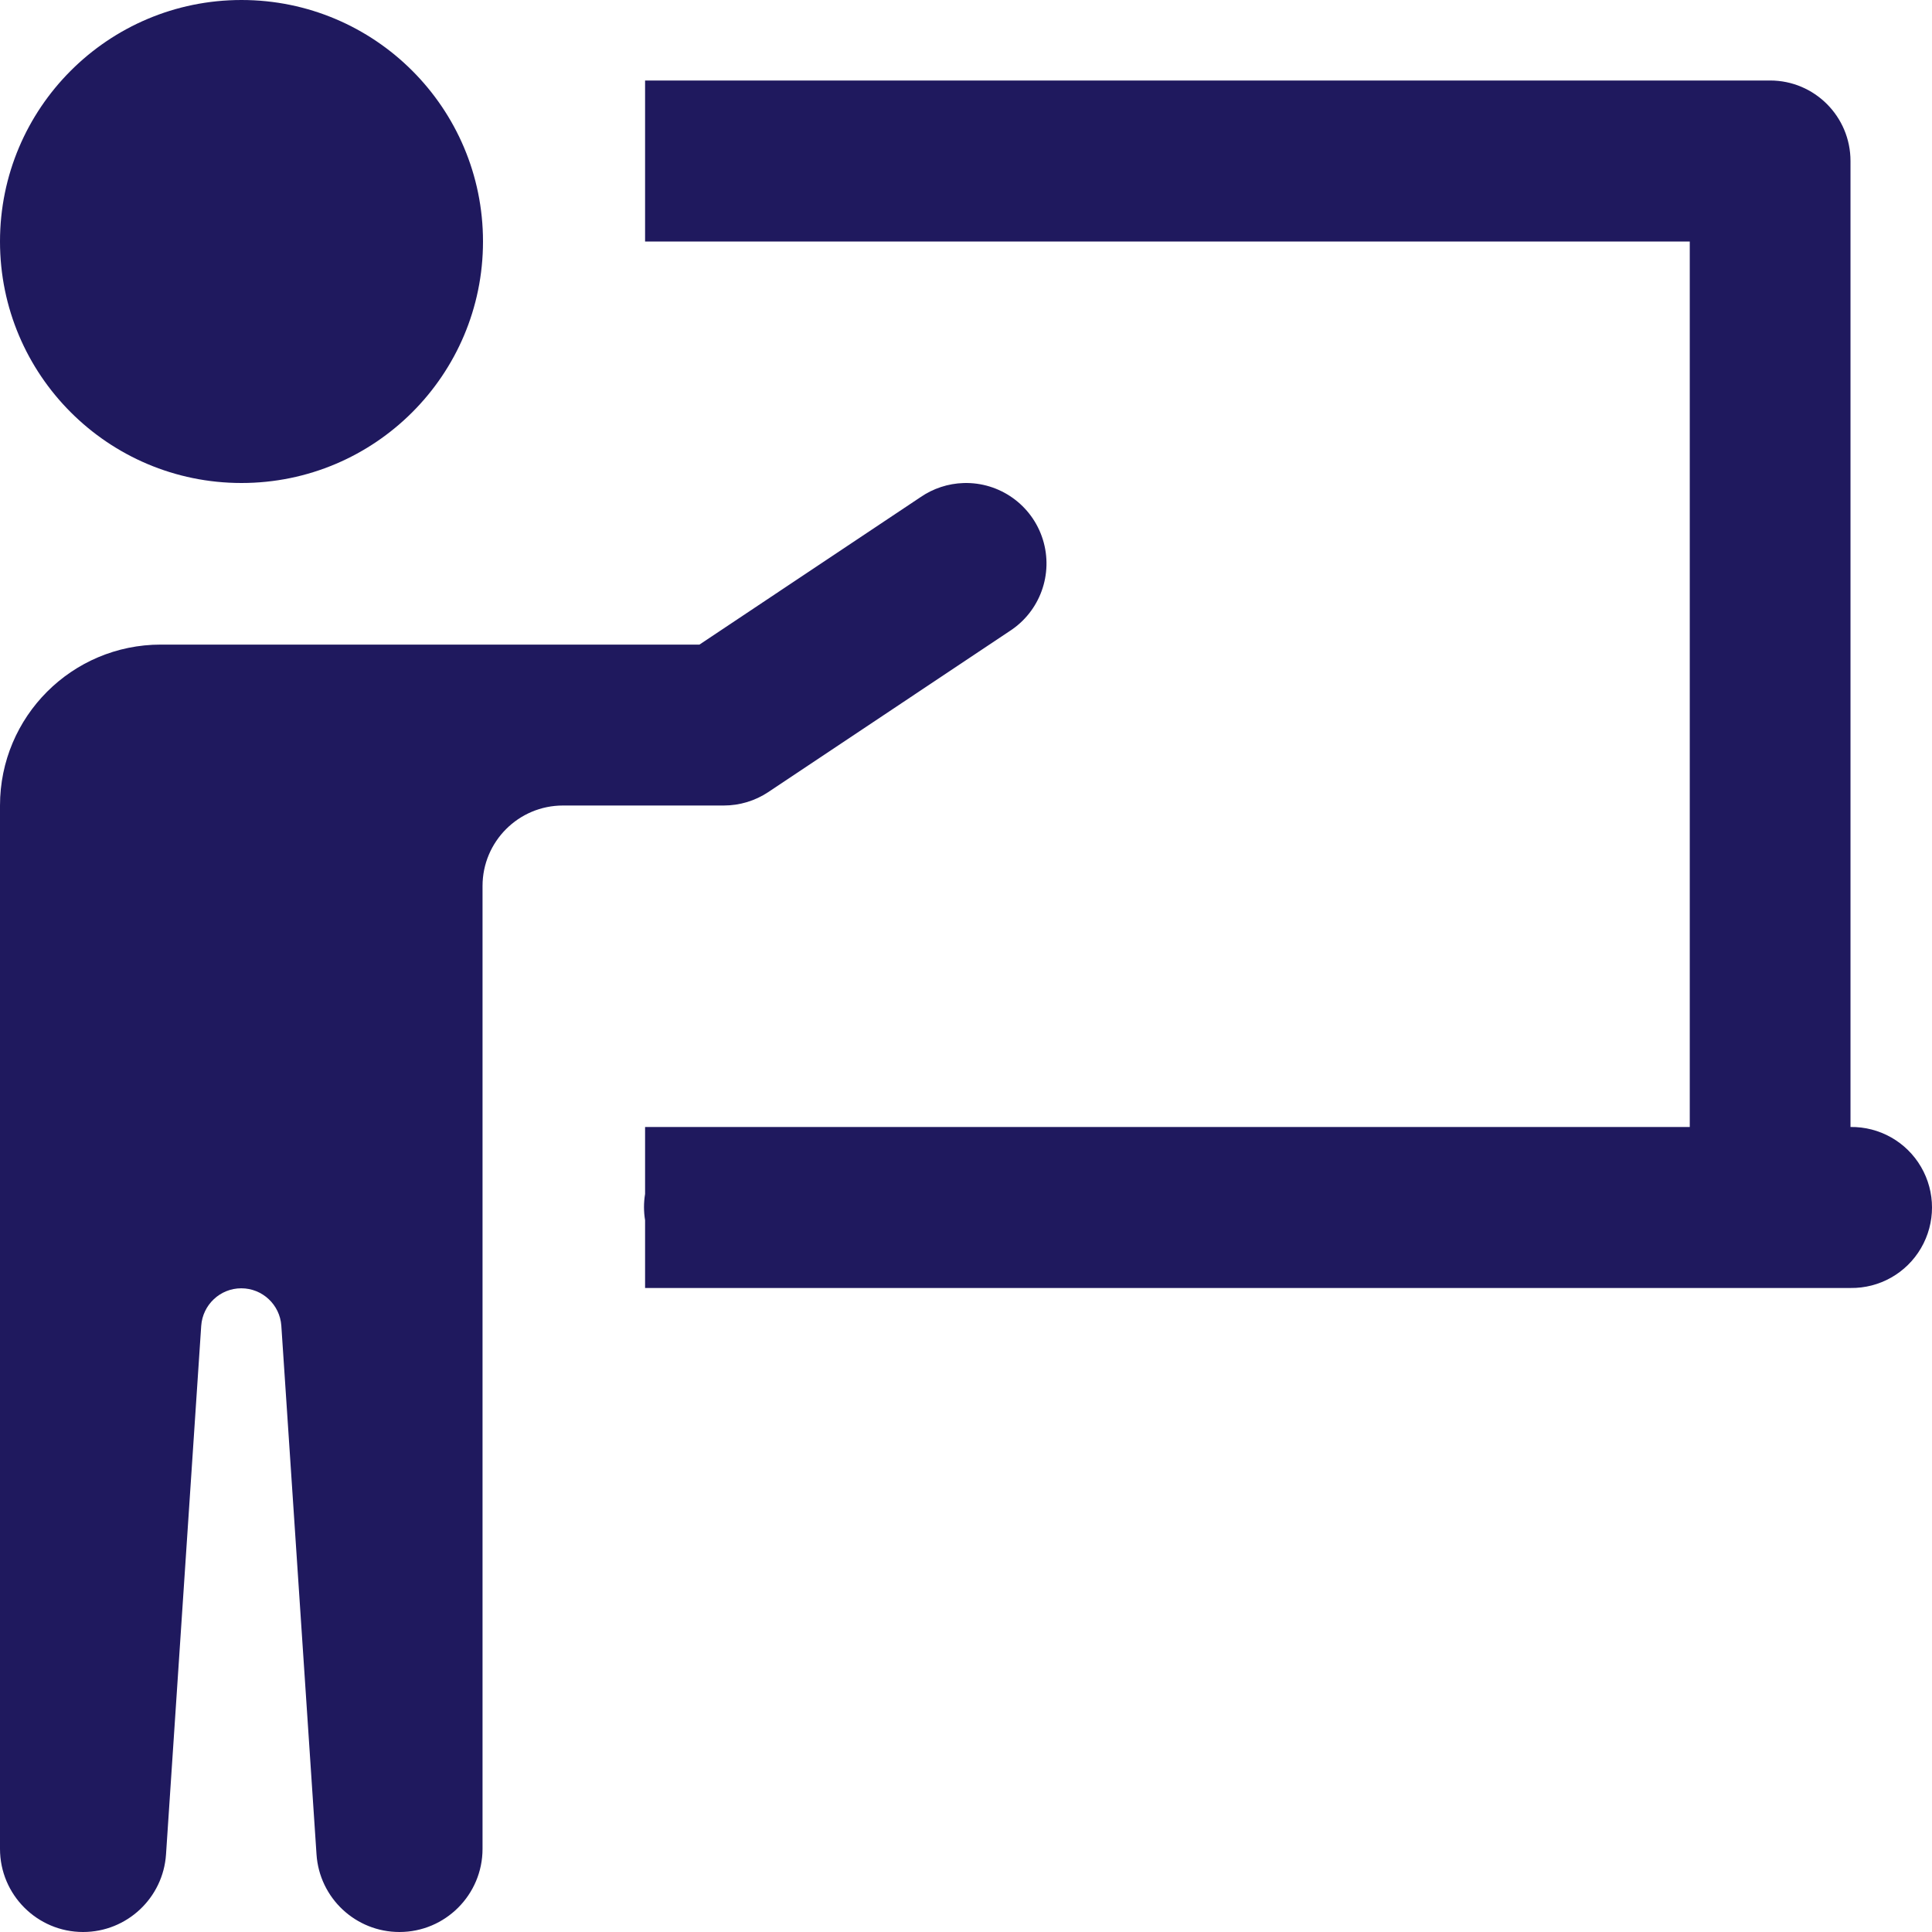 <?xml version="1.0" encoding="UTF-8"?>
<svg width="150px" height="150px" viewBox="0 0 150 150" version="1.1" xmlns="http://www.w3.org/2000/svg" xmlns:xlink="http://www.w3.org/1999/xlink">
    <!-- Generator: Sketch 53.2 (72643) - https://sketchapp.com -->
    <title>Teacher</title>
    <desc>Created with Sketch.</desc>
    <g id="Teacher" stroke="none" stroke-width="1" fill="none" fill-rule="evenodd">
        <g id="icons8-tuition" fill="#1F195E" fill-rule="nonzero">
            <path d="M18.75,0 C8.395,0 0,8.395 0,18.75 C-5.55111512e-15,29.105 8.395,37.5 18.75,37.5 C29.105,37.5 37.5,29.105 37.5,18.75 C37.5,8.395 29.105,0 18.75,0 Z M50.084,6.25 L50.084,18.75 L131.193,18.75 L131.193,87.499 L62.562,87.499 L56.323,87.499 L50.084,87.499 L50.084,92.7 C49.972,93.375 49.972,94.063 50.084,94.738 L50.084,99.999 L56.323,99.999 L62.562,99.999 L143.672,99.999 C145.922,100.031 148.015,98.847 149.149,96.9 C150.284,94.953 150.284,92.545 149.149,90.599 C148.015,88.652 145.922,87.468 143.672,87.499 L143.672,12.5 C143.672,9.048 140.878,6.25 137.433,6.25 L50.084,6.25 Z M74.806,37.503 C73.61,37.541 72.45,37.923 71.465,38.601 L54.306,50.046 L49.952,50.046 L12.488,50.046 C5.588,50.046 0,55.637 0,62.54 L0,143.545 C0,147.106 2.892,150 6.451,150 C9.848,150 12.666,147.358 12.89,143.973 L15.622,102.939 C15.735,101.303 17.09,100.023 18.732,100.023 C20.374,100.023 21.729,101.297 21.842,102.927 L24.574,143.973 C24.798,147.365 27.616,150 31.013,150 C34.572,150 37.464,147.106 37.464,143.545 L37.464,68.788 C37.464,65.339 40.261,62.54 43.708,62.54 L56.196,62.54 C57.429,62.54 58.634,62.175 59.659,61.491 L78.391,48.997 C80.749,47.475 81.802,44.566 80.966,41.886 C80.13,39.207 77.61,37.414 74.806,37.503 Z" id="Shape"></path>
        </g>
    </g>
</svg>